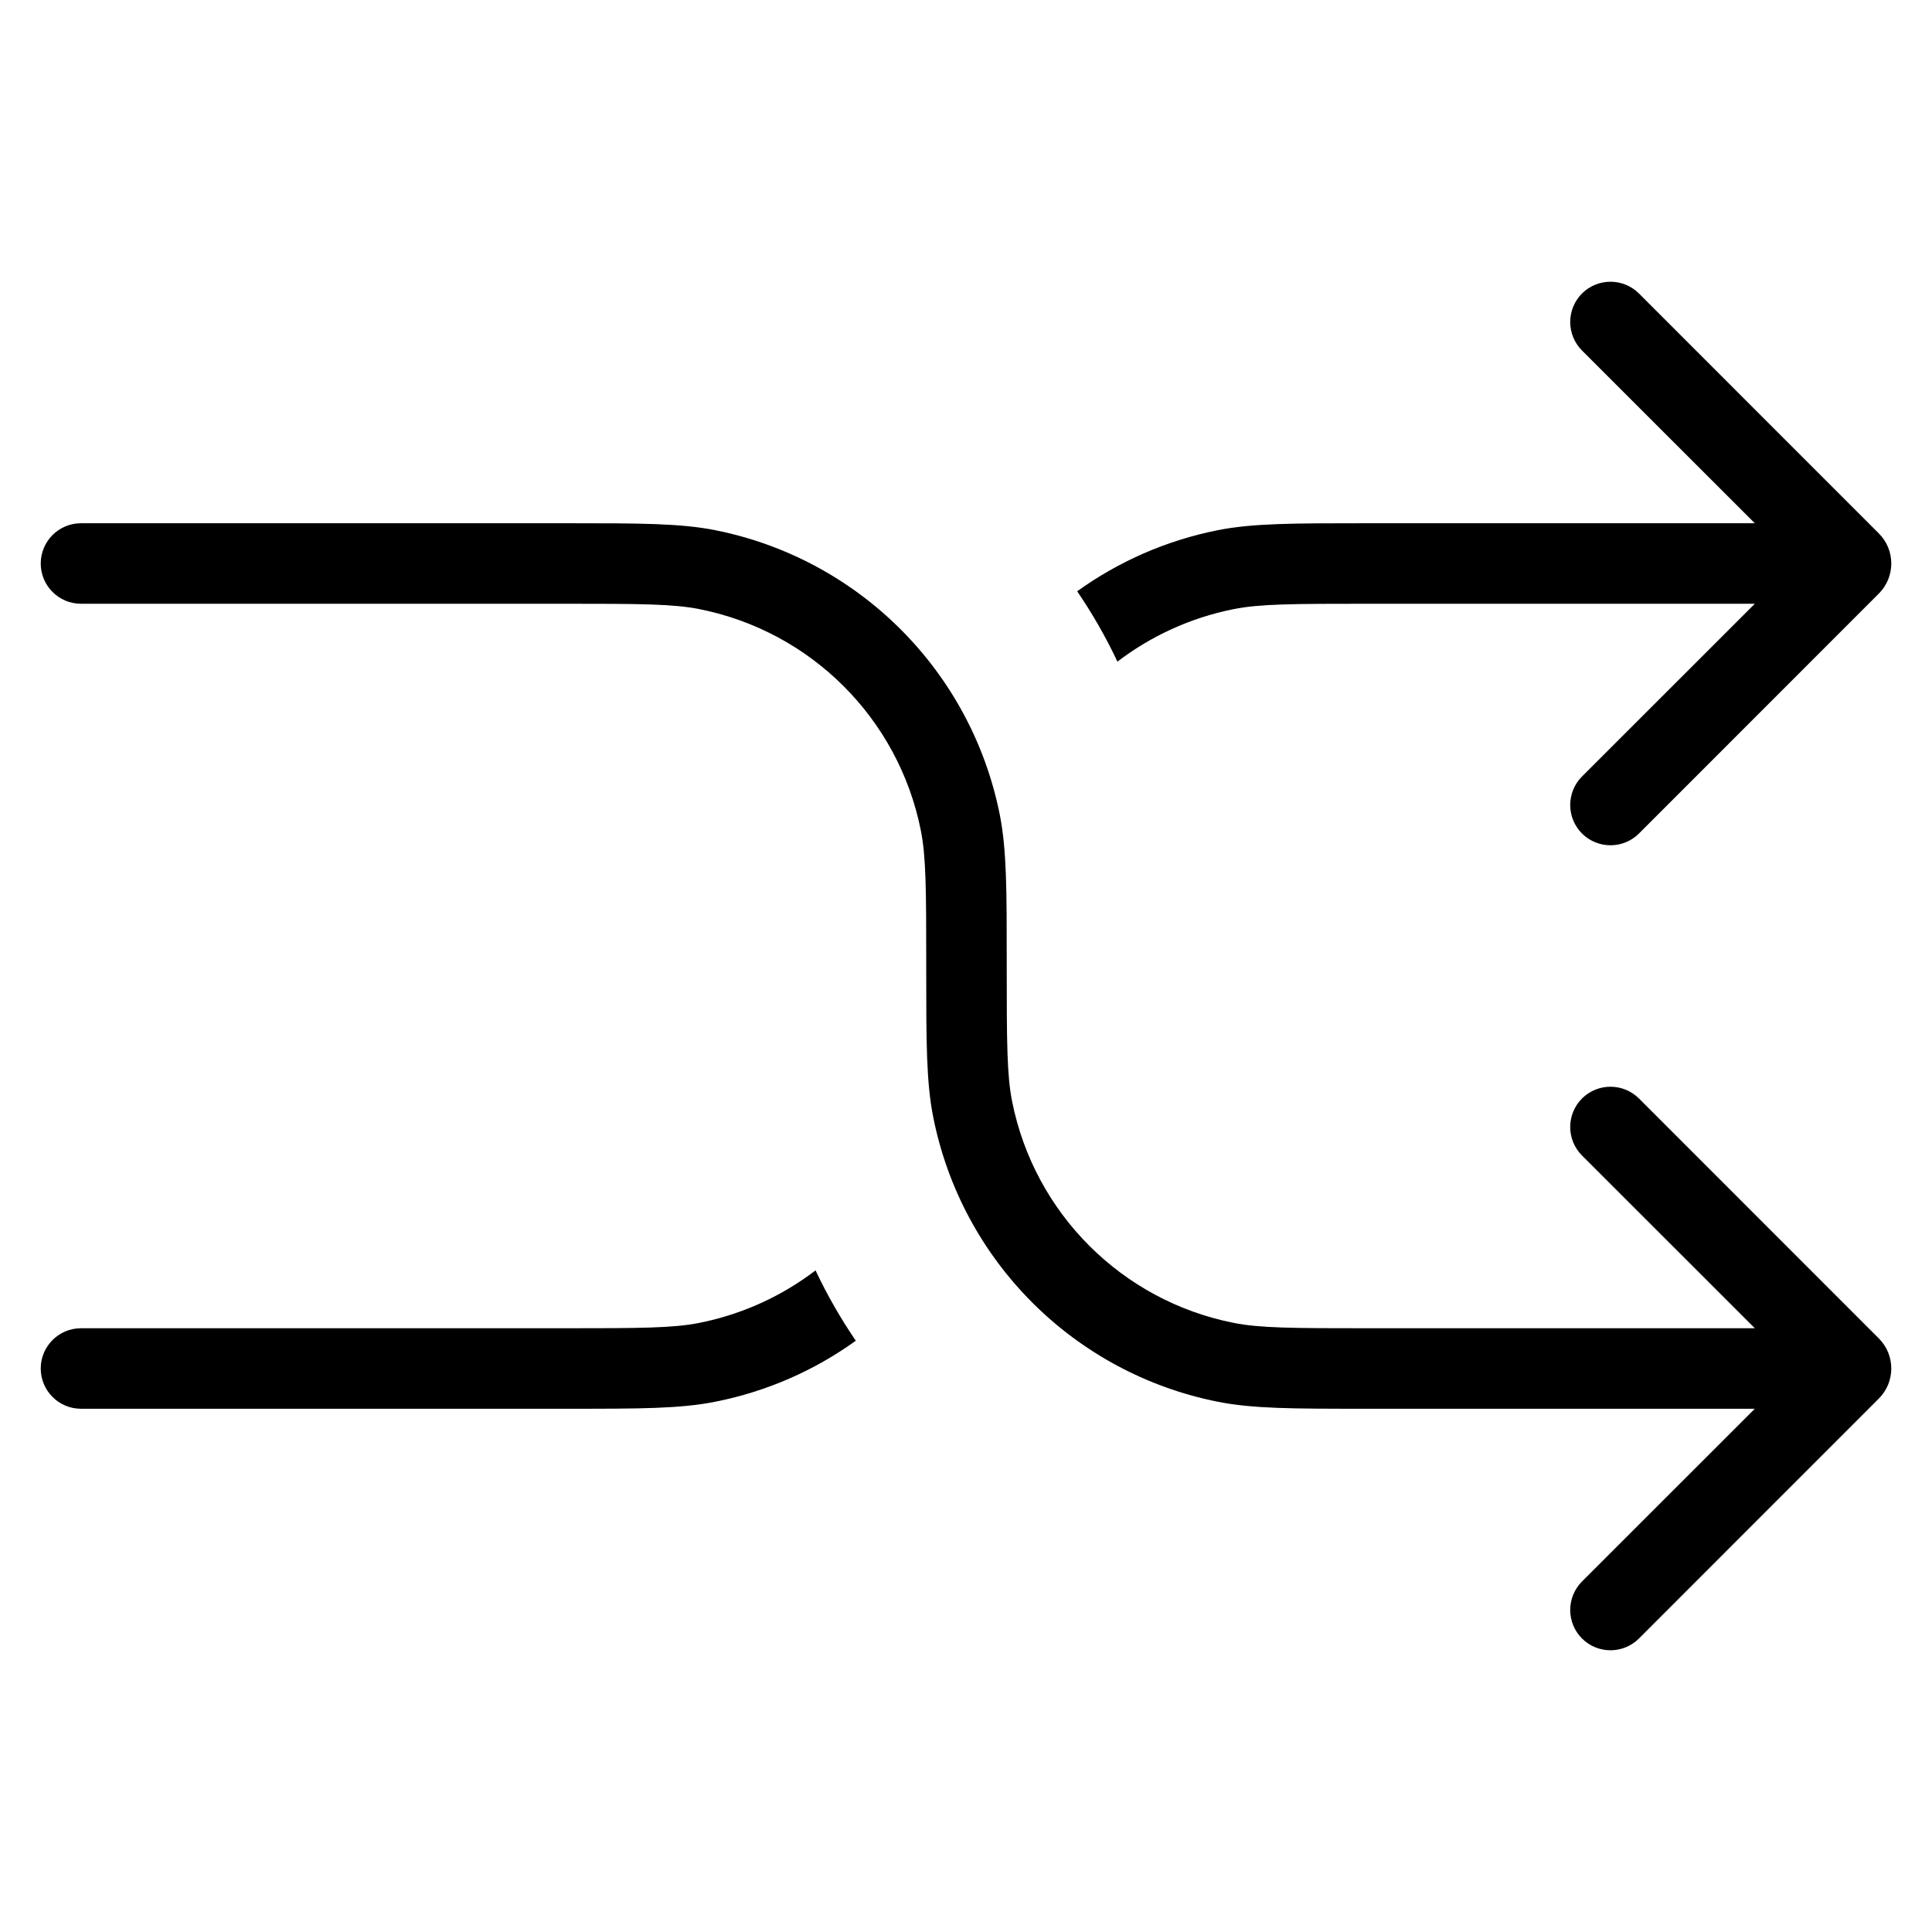 <svg width="24" height="24" viewBox="0 0 24 24" fill="none" xmlns="http://www.w3.org/2000/svg">
<path d="M23.339 7.374C23.546 7.168 23.546 6.832 23.339 6.626L20.36 3.646C20.164 3.451 19.848 3.451 19.652 3.646C19.457 3.842 19.457 4.158 19.652 4.354L21.799 6.5L16.936 6.5C16.073 6.5 15.563 6.5 15.128 6.586C14.485 6.714 13.893 6.977 13.381 7.345C13.569 7.621 13.737 7.913 13.881 8.219C14.298 7.901 14.788 7.674 15.323 7.567C15.649 7.502 16.053 7.5 17.006 7.5H21.799L19.652 9.646C19.457 9.842 19.457 10.158 19.652 10.354C19.848 10.549 20.164 10.549 20.36 10.354L23.339 7.374Z" fill="black"/>
<path d="M10.131 15.781C9.715 16.099 9.224 16.326 8.689 16.433C8.363 16.498 7.959 16.5 7.006 16.5H1.006C0.73 16.5 0.506 16.724 0.506 17C0.506 17.276 0.73 17.5 1.006 17.5L7.076 17.5C7.939 17.5 8.449 17.5 8.884 17.413C9.527 17.286 10.12 17.023 10.631 16.655C10.443 16.379 10.275 16.087 10.131 15.781Z" fill="black"/>
<path d="M7.006 7.5C7.959 7.5 8.363 7.502 8.689 7.567C10.077 7.843 11.163 8.929 11.439 10.317C11.504 10.643 11.506 11.047 11.506 12L11.506 12.07C11.506 12.933 11.506 13.443 11.593 13.878C11.948 15.663 13.343 17.058 15.128 17.413C15.563 17.5 16.073 17.5 16.936 17.5L21.799 17.5L19.652 19.646C19.457 19.842 19.457 20.158 19.652 20.354C19.848 20.549 20.164 20.549 20.36 20.354L23.339 17.374C23.546 17.168 23.546 16.832 23.339 16.626L20.36 13.646C20.164 13.451 19.848 13.451 19.652 13.646C19.457 13.842 19.457 14.158 19.652 14.354L21.799 16.5H17.006C16.053 16.5 15.649 16.498 15.323 16.433C13.935 16.157 12.85 15.071 12.573 13.683C12.508 13.357 12.506 12.953 12.506 12L12.506 11.93C12.506 11.067 12.506 10.557 12.42 10.122C12.065 8.337 10.669 6.942 8.884 6.586C8.449 6.5 7.939 6.5 7.076 6.5L1.006 6.5C0.73 6.5 0.506 6.724 0.506 7C0.506 7.276 0.73 7.5 1.006 7.5H7.006Z" fill="black"/>
</svg>
